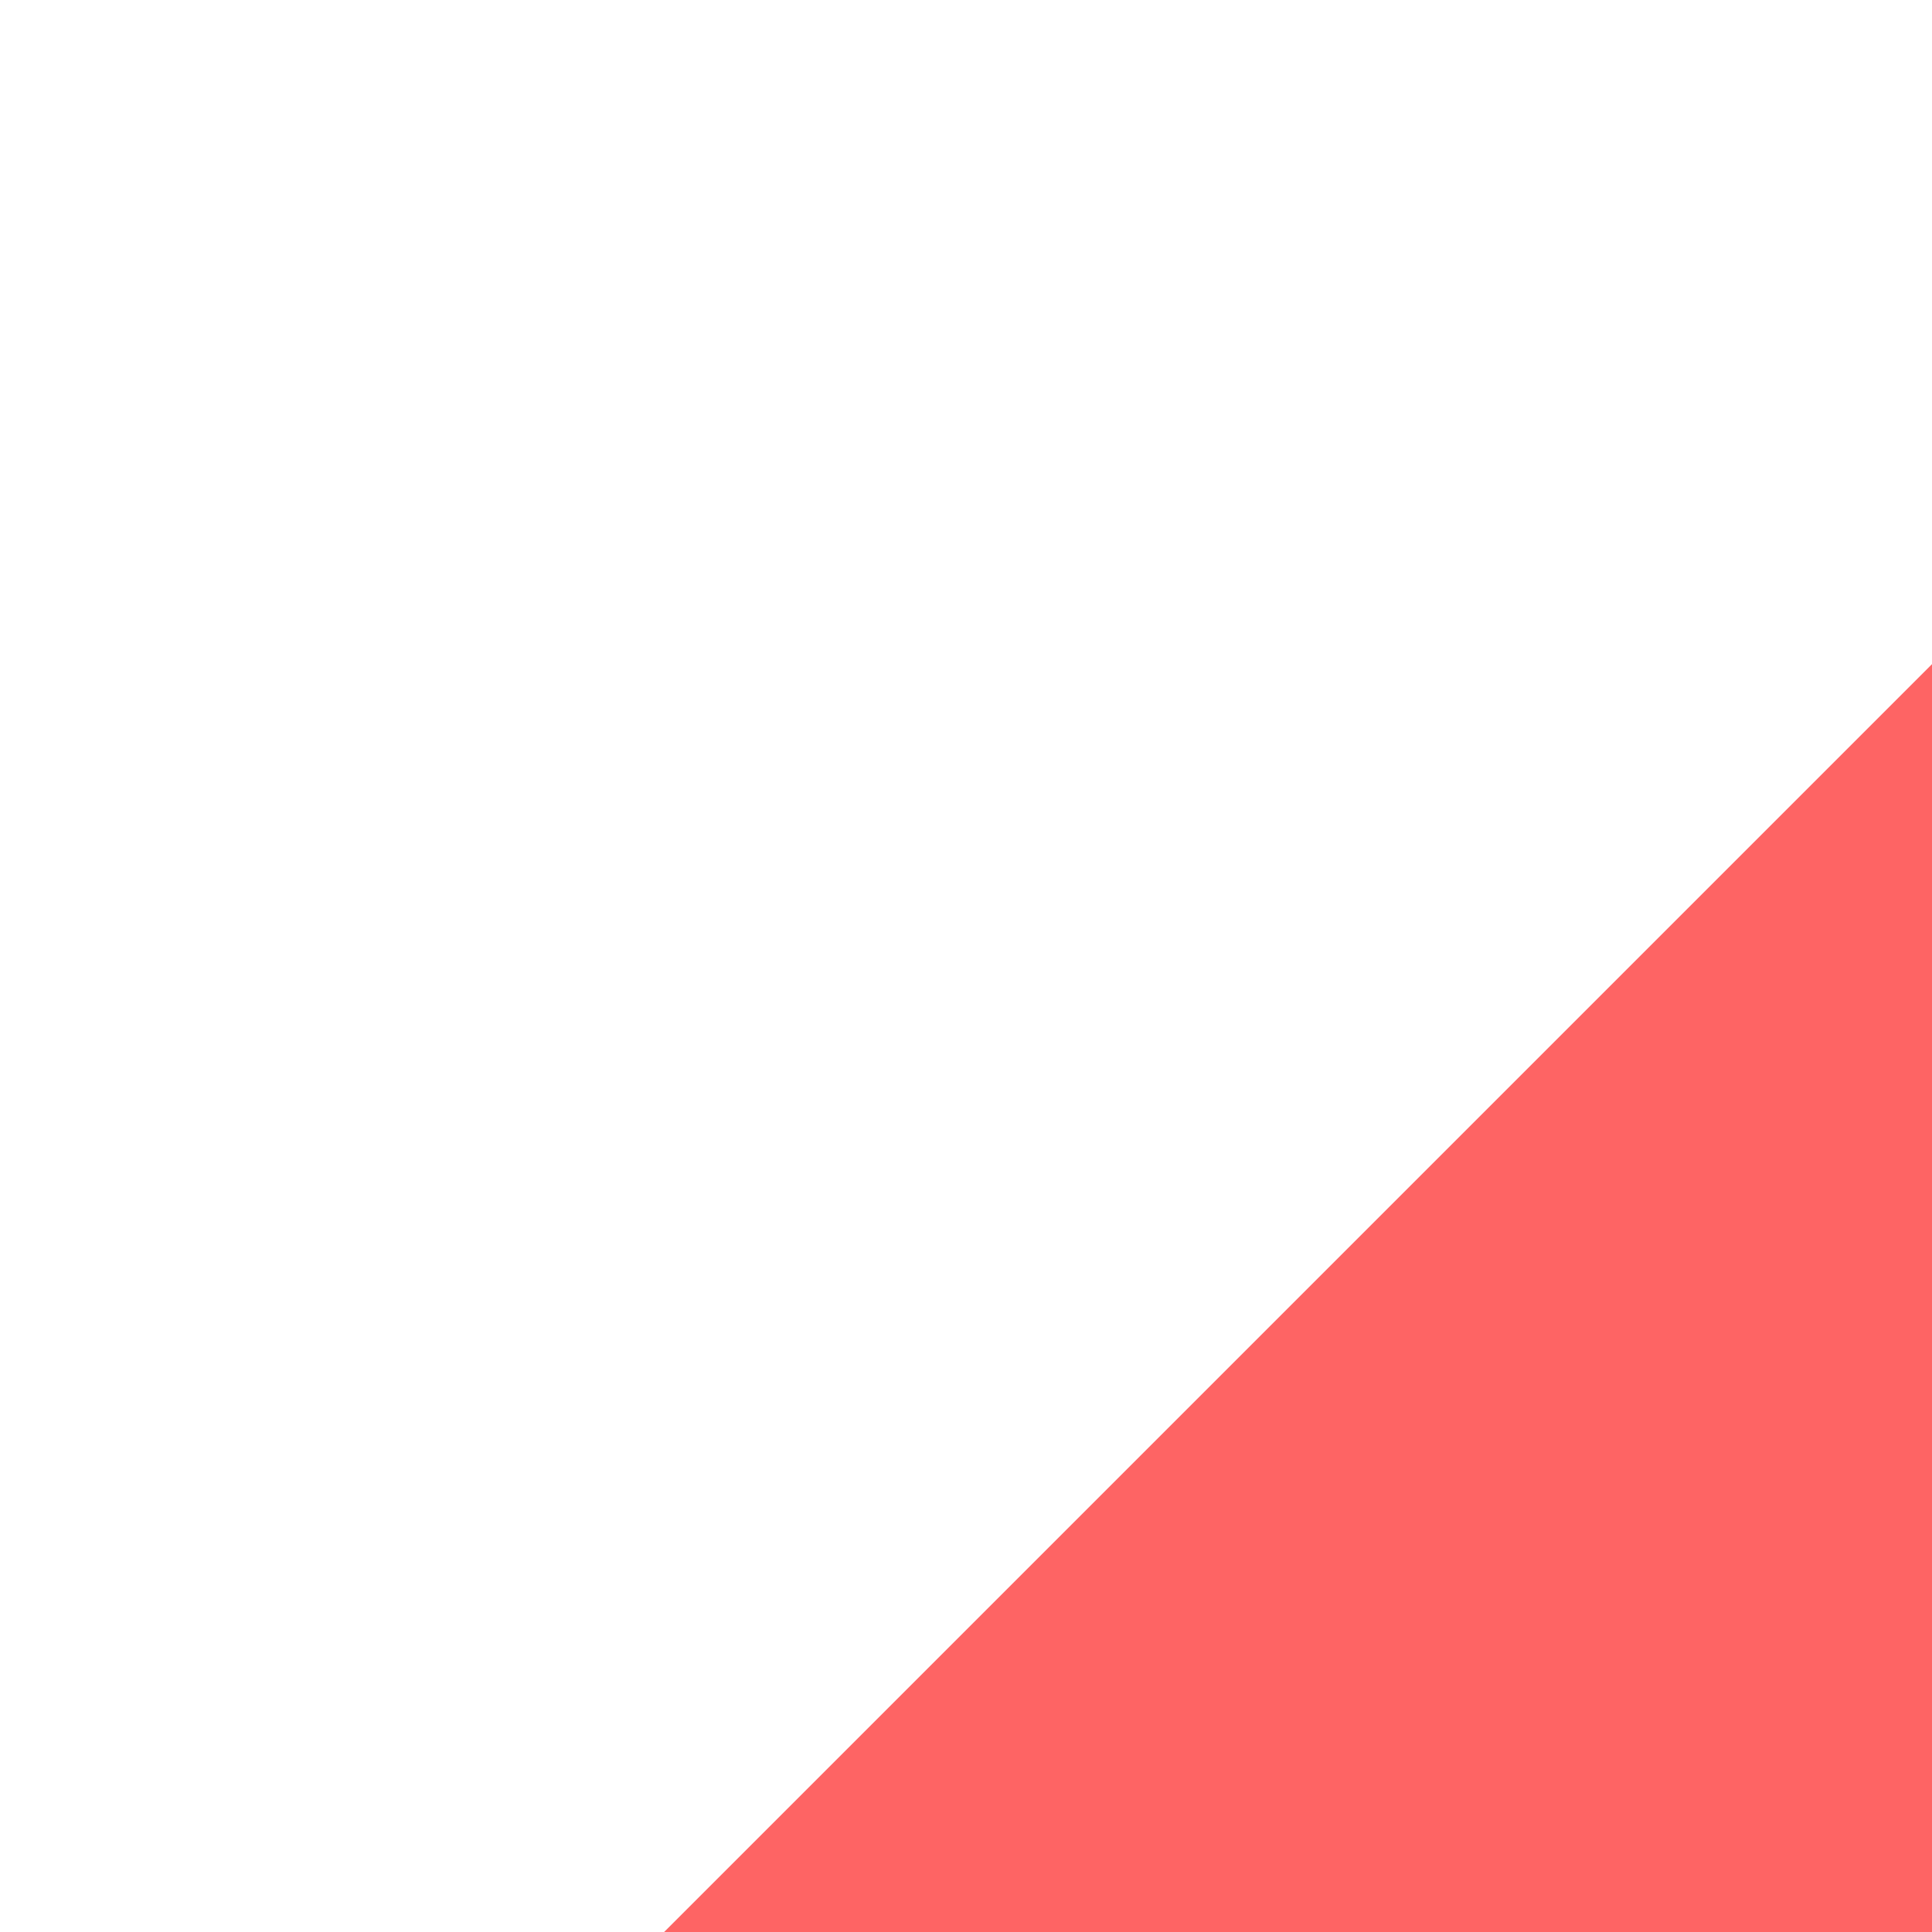 <svg xmlns="http://www.w3.org/2000/svg" version="1.1" width="80px" height="80px" style="shape-rendering:geometricPrecision; text-rendering:geometricPrecision; image-rendering:optimizeQuality; fill-rule:evenodd; clip-rule:evenodd" xmlns:xlink="http://www.w3.org/1999/xlink">
<g><path style="opacity:0.993" fill="#fe6464" d="M 112.5,-0.5 C 116.833,-0.5 121.167,-0.5 125.5,-0.5C 127.741,0.621 130.075,1.787 132.5,3C 173.347,44.014 214.347,84.847 255.5,125.5C 296.653,84.847 337.653,44.014 378.5,3C 380.925,1.787 383.259,0.621 385.5,-0.5C 389.833,-0.5 394.167,-0.5 398.5,-0.5C 402.4,1.123 406.067,3.289 409.5,6C 441.333,37.833 473.167,69.667 505,101.5C 507.711,104.933 509.877,108.6 511.5,112.5C 511.5,116.833 511.5,121.167 511.5,125.5C 510.379,127.741 509.213,130.075 508,132.5C 466.986,173.347 426.153,214.347 385.5,255.5C 426.153,296.653 466.986,337.653 508,378.5C 509.213,380.925 510.379,383.259 511.5,385.5C 511.5,389.833 511.5,394.167 511.5,398.5C 509.877,402.4 507.711,406.067 505,409.5C 473.167,441.333 441.333,473.167 409.5,505C 406.067,507.711 402.4,509.877 398.5,511.5C 394.167,511.5 389.833,511.5 385.5,511.5C 383.259,510.379 380.925,509.213 378.5,508C 337.653,466.986 296.653,426.153 255.5,385.5C 214.347,426.153 173.347,466.986 132.5,508C 130.075,509.213 127.741,510.379 125.5,511.5C 121.167,511.5 116.833,511.5 112.5,511.5C 108.6,509.877 104.933,507.711 101.5,505C 69.667,473.167 37.833,441.333 6,409.5C 3.289,406.067 1.123,402.4 -0.5,398.5C -0.5,394.167 -0.5,389.833 -0.5,385.5C 0.621,383.259 1.787,380.925 3,378.5C 44.014,337.653 84.847,296.653 125.5,255.5C 84.847,214.347 44.014,173.347 3,132.5C 1.787,130.075 0.621,127.741 -0.5,125.5C -0.5,121.167 -0.5,116.833 -0.5,112.5C 1.123,108.6 3.289,104.933 6,101.5C 37.833,69.667 69.667,37.833 101.5,6C 104.933,3.289 108.6,1.123 112.5,-0.5 Z"/></g>
</svg>
